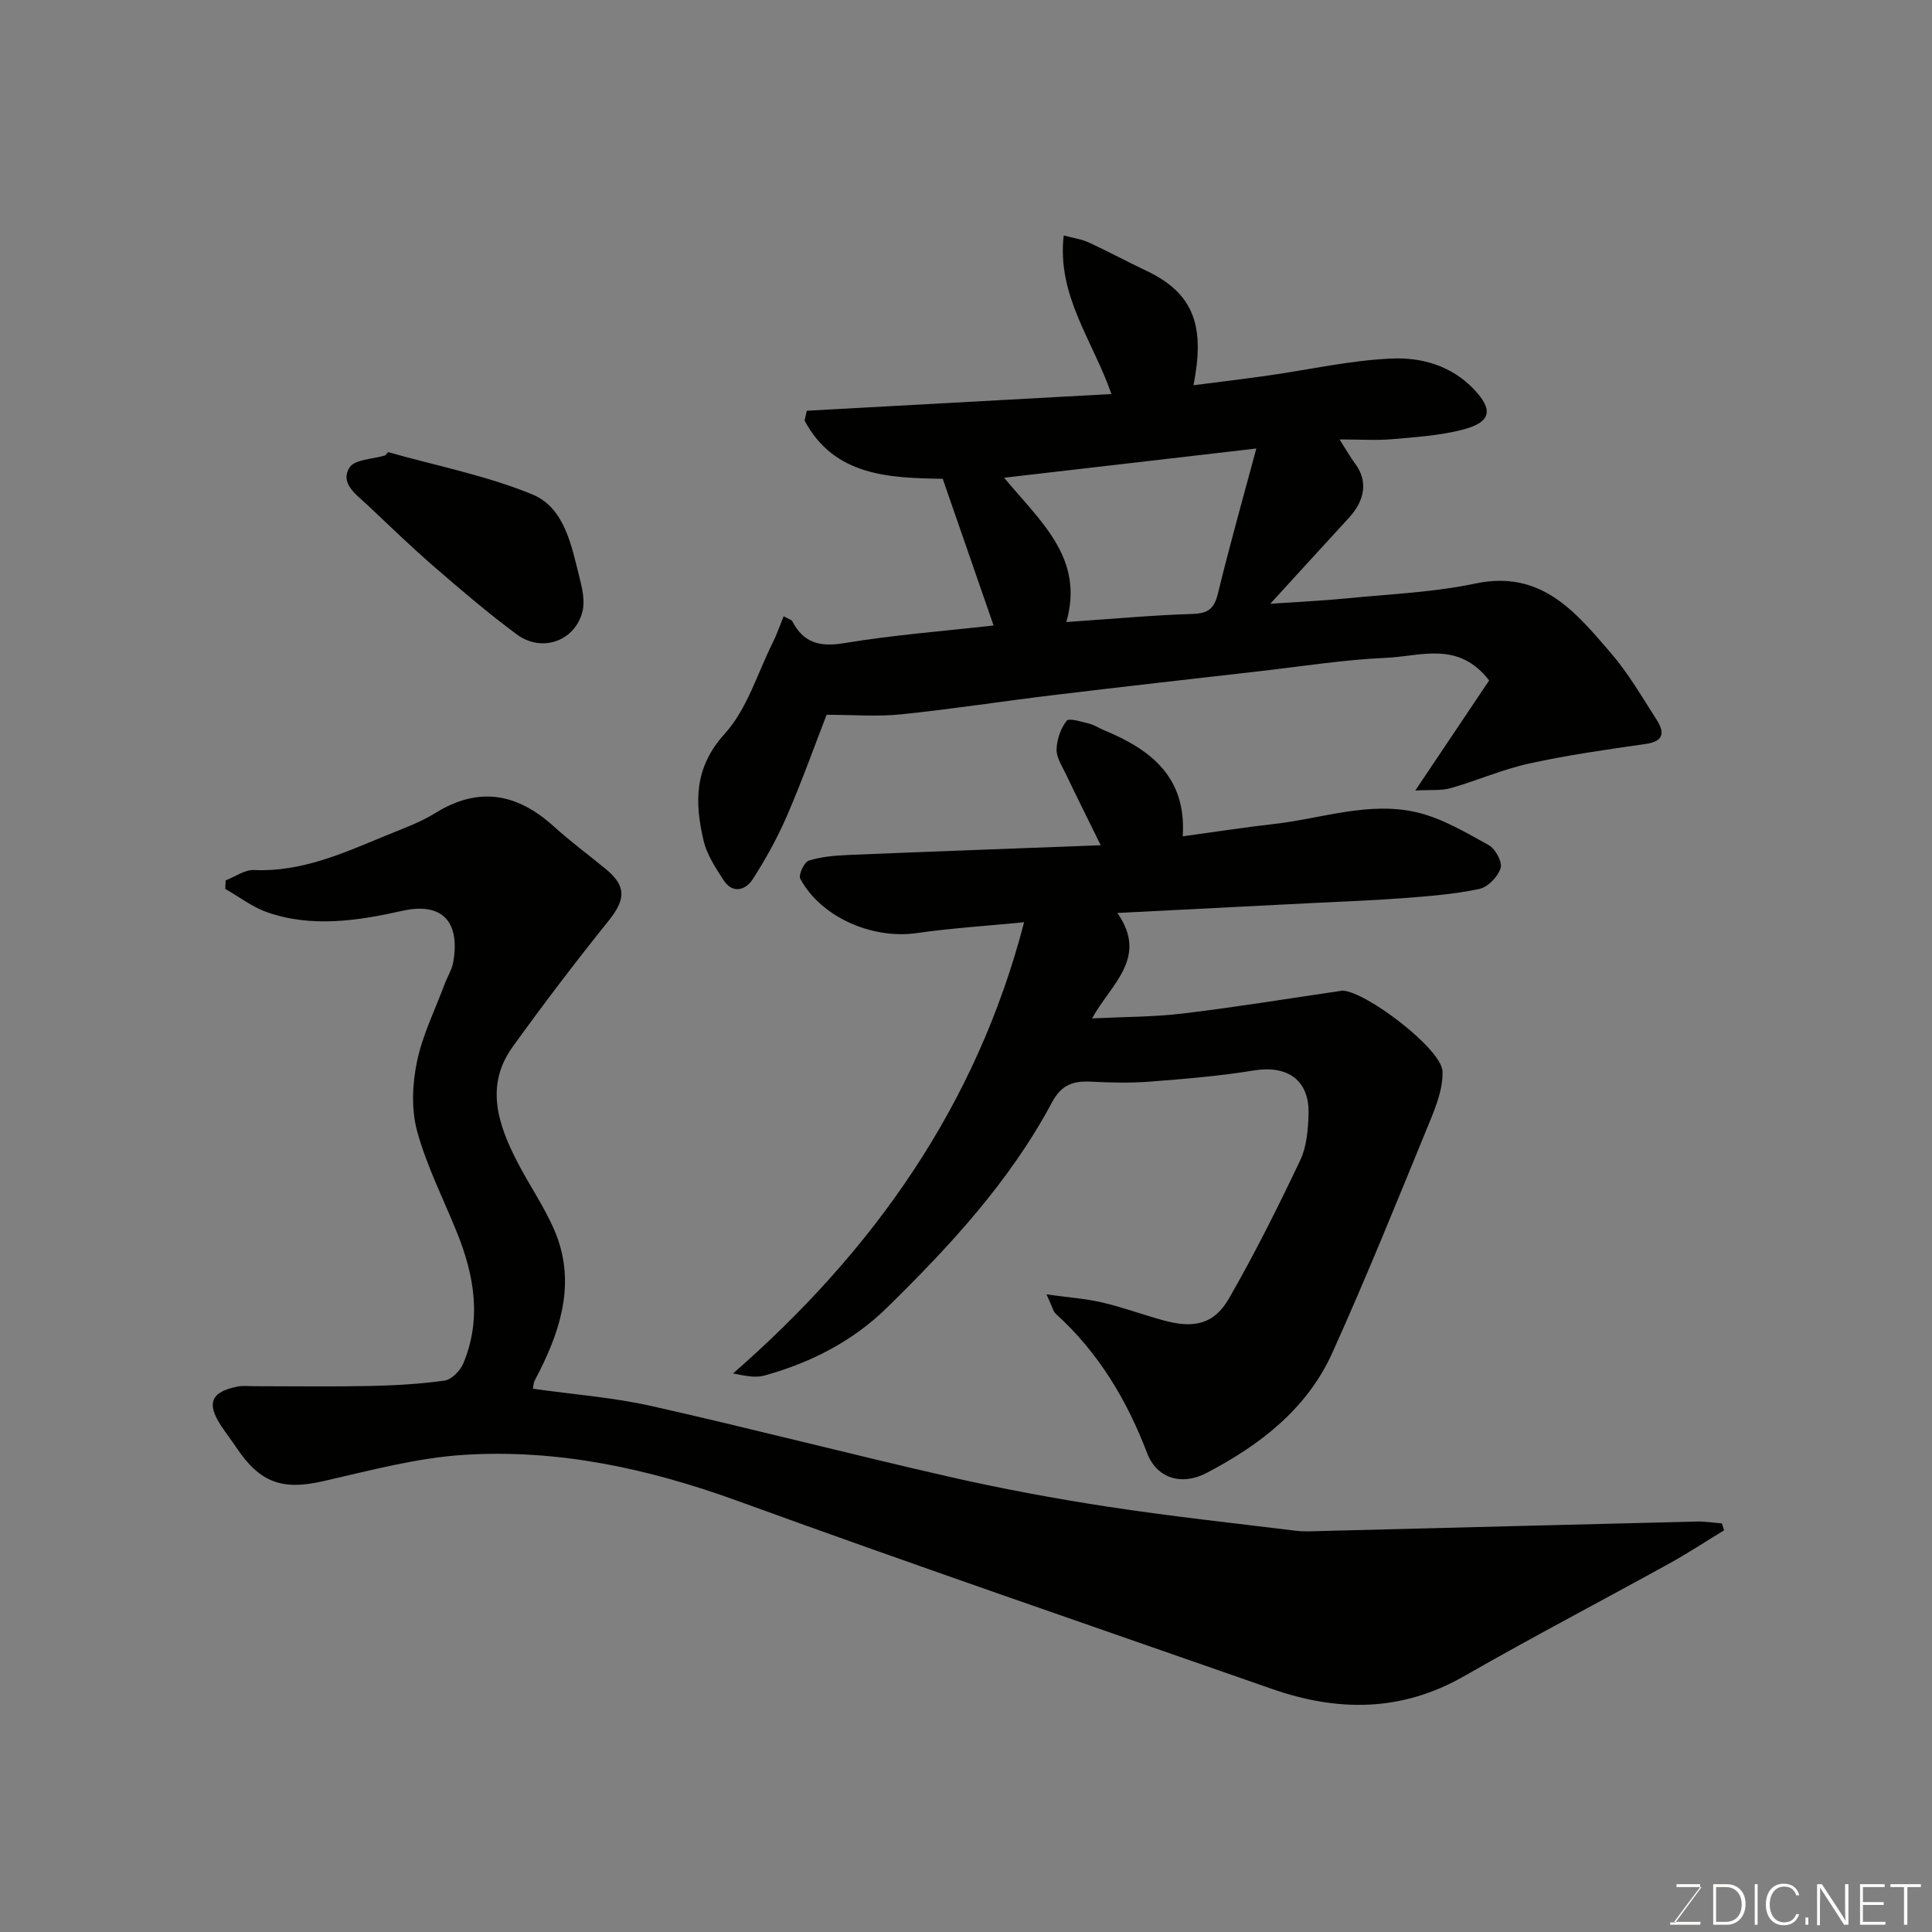 <svg enable-background="new 0 0 400 400" viewBox="0 0 400 400" xmlns="http://www.w3.org/2000/svg"><rect x="0" y="0" width="400" height="400" fill="#808080" stroke="none"/><path d="m110.33 287.52c8.46 1.2 16.63 1.8 24.53 3.58 20.63 4.64 41.1 9.96 61.72 14.66 10.8 2.46 21.72 4.49 32.66 6.17 12.95 1.98 25.98 3.39 38.99 4.99 1.64.2 3.33.12 4.99.07 26.04-.66 52.07-1.34 78.11-1.97 1.72-.04 3.44.25 5.17.38.15.48.3.96.45 1.43-3.77 2.3-7.47 4.74-11.33 6.87-14.15 7.81-28.49 15.31-42.51 23.34-12.94 7.41-26.15 7.39-39.74 2.64-36.87-12.88-73.82-25.54-110.53-38.89-18.45-6.71-37.23-10.81-56.76-9.58-9.84.62-19.59 3.28-29.28 5.48-8.31 1.88-12.97.33-17.85-6.97-1-1.5-2.1-2.92-3.1-4.42-3.16-4.75-2.22-7.13 3.34-8.23 1.12-.22 2.33-.07 3.49-.07 7.86 0 15.72.12 23.57-.04 5.27-.11 10.57-.39 15.78-1.12 1.47-.21 3.27-2.06 3.9-3.58 3.84-9.21 2.25-18.27-1.36-27.18-2.81-6.94-6.25-13.71-8.21-20.89-1.23-4.5-.99-9.76-.03-14.39 1.14-5.52 3.75-10.74 5.74-16.08.57-1.52 1.49-2.96 1.77-4.52 1.52-8.72-2.62-12.4-10.51-10.63-9.12 2.04-18.71 3.55-28 .31-3.08-1.07-5.8-3.2-8.69-4.84.03-.59.06-1.18.08-1.77 1.96-.75 3.96-2.23 5.88-2.14 9.87.44 18.51-3.52 27.26-7.12 3.47-1.43 7.08-2.7 10.24-4.66 9.05-5.63 17.02-4.09 24.6 2.79 3.4 3.08 7.11 5.82 10.66 8.73 4.35 3.56 4.2 6.32.68 10.72-6.86 8.54-13.51 17.27-19.91 26.16-5.75 7.99-3.03 16.01.94 23.75 2.46 4.79 5.59 9.27 7.71 14.2 4.35 10.13 1.65 19.76-3.02 29.08-.36.73-.77 1.44-1.12 2.17-.14.26-.13.58-.31 1.57z" fill="#010100"/><path d="m216.67 267.99c4.43.62 8.01.86 11.47 1.66 4.26.99 8.4 2.52 12.63 3.69 6.42 1.78 10.58.87 13.68-4.52 5.34-9.28 10.14-18.9 14.74-28.58 1.34-2.82 1.63-6.32 1.73-9.53.23-7.05-4.31-10.23-11.33-9.08-7.11 1.16-14.33 1.75-21.53 2.31-4 .31-8.04.22-12.05.01-3.69-.19-6.19.51-8.21 4.29-8.69 16.29-21.12 29.71-34.17 42.51-7.09 6.95-15.82 11.41-25.39 14.05-1.83.5-3.91.07-6.47-.44 28.98-25.3 50.37-55.36 60.26-93.42-7.65.75-14.99 1.21-22.25 2.25-9.18 1.32-19.83-3.29-24.1-11.27-.41-.77.83-3.44 1.77-3.74 2.61-.82 5.46-1.05 8.23-1.17 17.19-.72 34.38-1.33 52.21-2.01-2.57-5.24-4.97-10.04-7.28-14.87-.77-1.61-1.91-3.34-1.86-4.98.07-2.04.84-4.33 2.08-5.91.5-.64 3.05.19 4.61.57 1.09.26 2.08.93 3.13 1.37 9.62 3.98 17.11 9.64 16.3 21.97 6.75-.92 12.84-1.87 18.96-2.56 9.82-1.12 19.57-4.72 29.48-2.41 5.24 1.22 10.15 4.16 14.94 6.81 1.37.76 2.84 3.52 2.43 4.77-.57 1.78-2.65 3.92-4.42 4.29-5.09 1.08-10.35 1.49-15.56 1.89-6.42.49-12.86.72-19.29 1.04-13.02.67-26.04 1.33-40.07 2.04 6.52 9.34-1.39 14.74-5.24 21.83 6.66-.33 12.84-.29 18.92-1.03 10.85-1.3 21.64-3.07 32.46-4.65.16-.02.33-.07.49-.07 4.92.21 20.5 12.08 20.68 16.69.14 3.54-1.35 7.3-2.75 10.71-6.54 15.93-12.98 31.92-20.07 47.61-5.24 11.61-15 19.09-26.04 24.86-5.15 2.69-10.29 1.12-12.29-4.12-4.22-11.06-10.11-20.87-18.93-28.86-.53-.48-.69-1.43-1.9-4z" fill="#010100"/><path d="m162.24 127.59c1.23.67 1.65.76 1.78 1 2.32 4.51 5.69 5.4 10.72 4.57 10.12-1.68 20.38-2.47 30.97-3.66-3.59-10.34-7.01-20.21-10.53-30.37-11.06-.17-22.46-.54-28.6-12.05.15-.68.3-1.36.45-2.04 20.91-1.15 41.82-2.29 63.08-3.46-3.92-11.23-11.31-20.36-9.88-32.83 1.93.52 3.67.76 5.18 1.45 4.01 1.84 7.9 3.96 11.89 5.84 10.35 4.87 12.07 12.04 9.8 23.72 5.21-.67 10.3-1.28 15.37-2 8.57-1.21 17.1-3.17 25.71-3.53 6.1-.26 12.3 1.45 16.96 6.35 4.09 4.29 3.64 6.86-2.4 8.4-4.7 1.2-9.66 1.53-14.53 1.95-3.26.28-6.56.05-10.87.05 1.4 2.19 2.24 3.69 3.26 5.06 2.57 3.47 2.11 7.44-1.34 11.19-5.23 5.69-10.44 11.41-16.26 17.77 5.83-.4 10.99-.63 16.11-1.14 8.81-.87 17.74-1.23 26.36-3.05 13.66-2.88 20.78 5.94 28.1 14.46 3.59 4.17 6.39 9.04 9.39 13.7 1.66 2.58 1.65 4.51-2.24 5.06-8.06 1.15-16.14 2.3-24.08 4.04-5.54 1.21-10.82 3.55-16.3 5.11-1.93.55-4.1.3-7.32.49 5.86-8.73 10.79-16.08 15.29-22.79-6.37-8.26-14.2-5-21.24-4.69-8.82.38-17.6 1.79-26.4 2.79-14.16 1.62-28.32 3.21-42.47 4.92-10.56 1.27-21.08 2.91-31.66 4-4.89.5-9.87.09-15.4.09-2.45 6.3-5.06 13.64-8.15 20.78-1.99 4.6-4.43 9.06-7.15 13.27-1.45 2.24-4.13 3.11-6.03.19-1.66-2.56-3.46-5.28-4.14-8.18-1.85-7.89-2-15.11 4.37-22.12 4.62-5.09 6.75-12.46 9.93-18.84.84-1.67 1.44-3.46 2.27-5.5zm58.53 1.2c9.38-.64 17.73-1.42 26.1-1.68 3.23-.1 4.53-1.06 5.29-4.23 2.39-9.86 5.16-19.63 7.95-30.02-17.76 2.06-34.69 4.02-52.22 6.05 7.6 9.15 16.67 16.68 12.88 29.88z" fill="#010100"/><path d="m80.35 93.61c9.98 2.82 20.28 4.83 29.81 8.73 6.7 2.74 8.11 10.45 9.78 17.06.58 2.32 1.21 4.97.66 7.18-1.51 6.14-8.41 8.61-13.59 4.78-5.93-4.39-11.55-9.2-17.13-14.03-4.75-4.11-9.26-8.5-13.84-12.81-2.26-2.13-5.72-4.43-3.67-7.73 1.06-1.7 4.83-1.72 7.38-2.5.2-.22.4-.45.6-.68z" fill="#010100"/><g fill="#fbfcfa"><path d="m346.9 398 5.4-7.3h-5.2v-.6h4.9v.6l-5.4 7.2h5.5l-.1.6h-6.2v-.5z"/><path d="m354.7 390.1h2.8c2.3 0 3.9 1.6 3.9 4.1s-1.6 4.3-3.9 4.3h-2.8zm.6 7.8h2c2.2 0 3.3-1.6 3.3-3.6 0-1.8-1-3.6-3.3-3.6h-2z"/><path d="m363.9 390.1v8.4h-.6v-8.4z"/><path d="m372.5 396.3c-.4 1.3-1.4 2.3-3.2 2.3-2.4 0-3.7-1.9-3.7-4.3 0-2.3 1.2-4.3 3.7-4.3 1.8 0 2.9 1 3.2 2.4h-.6c-.4-1.1-1.1-1.8-2.5-1.8-2.1 0-3 1.9-3 3.7s.9 3.7 3 3.7c1.4 0 2.1-.7 2.5-1.7z"/><path d="m373.8 398.5v-1.5h.6v1.5z"/><path d="m376.2 398.5v-8.4h1c1.3 2 4.4 6.6 4.9 7.6-.1-1.2-.1-2.4-.1-3.8v-3.8h.7v8.4h-.9c-1.2-1.9-4.4-6.8-5-7.7.1 1.1 0 2.3 0 3.9v3.9h-.6z"/><path d="m390 394.4h-4.3v3.5h4.7l-.1.6h-5.2v-8.4h5.1v.6h-4.5v3.1h4.3z"/><path d="m394.2 390.7h-2.8v-.6h6.3v.6h-2.8v7.8h-.7z"/></g></svg>